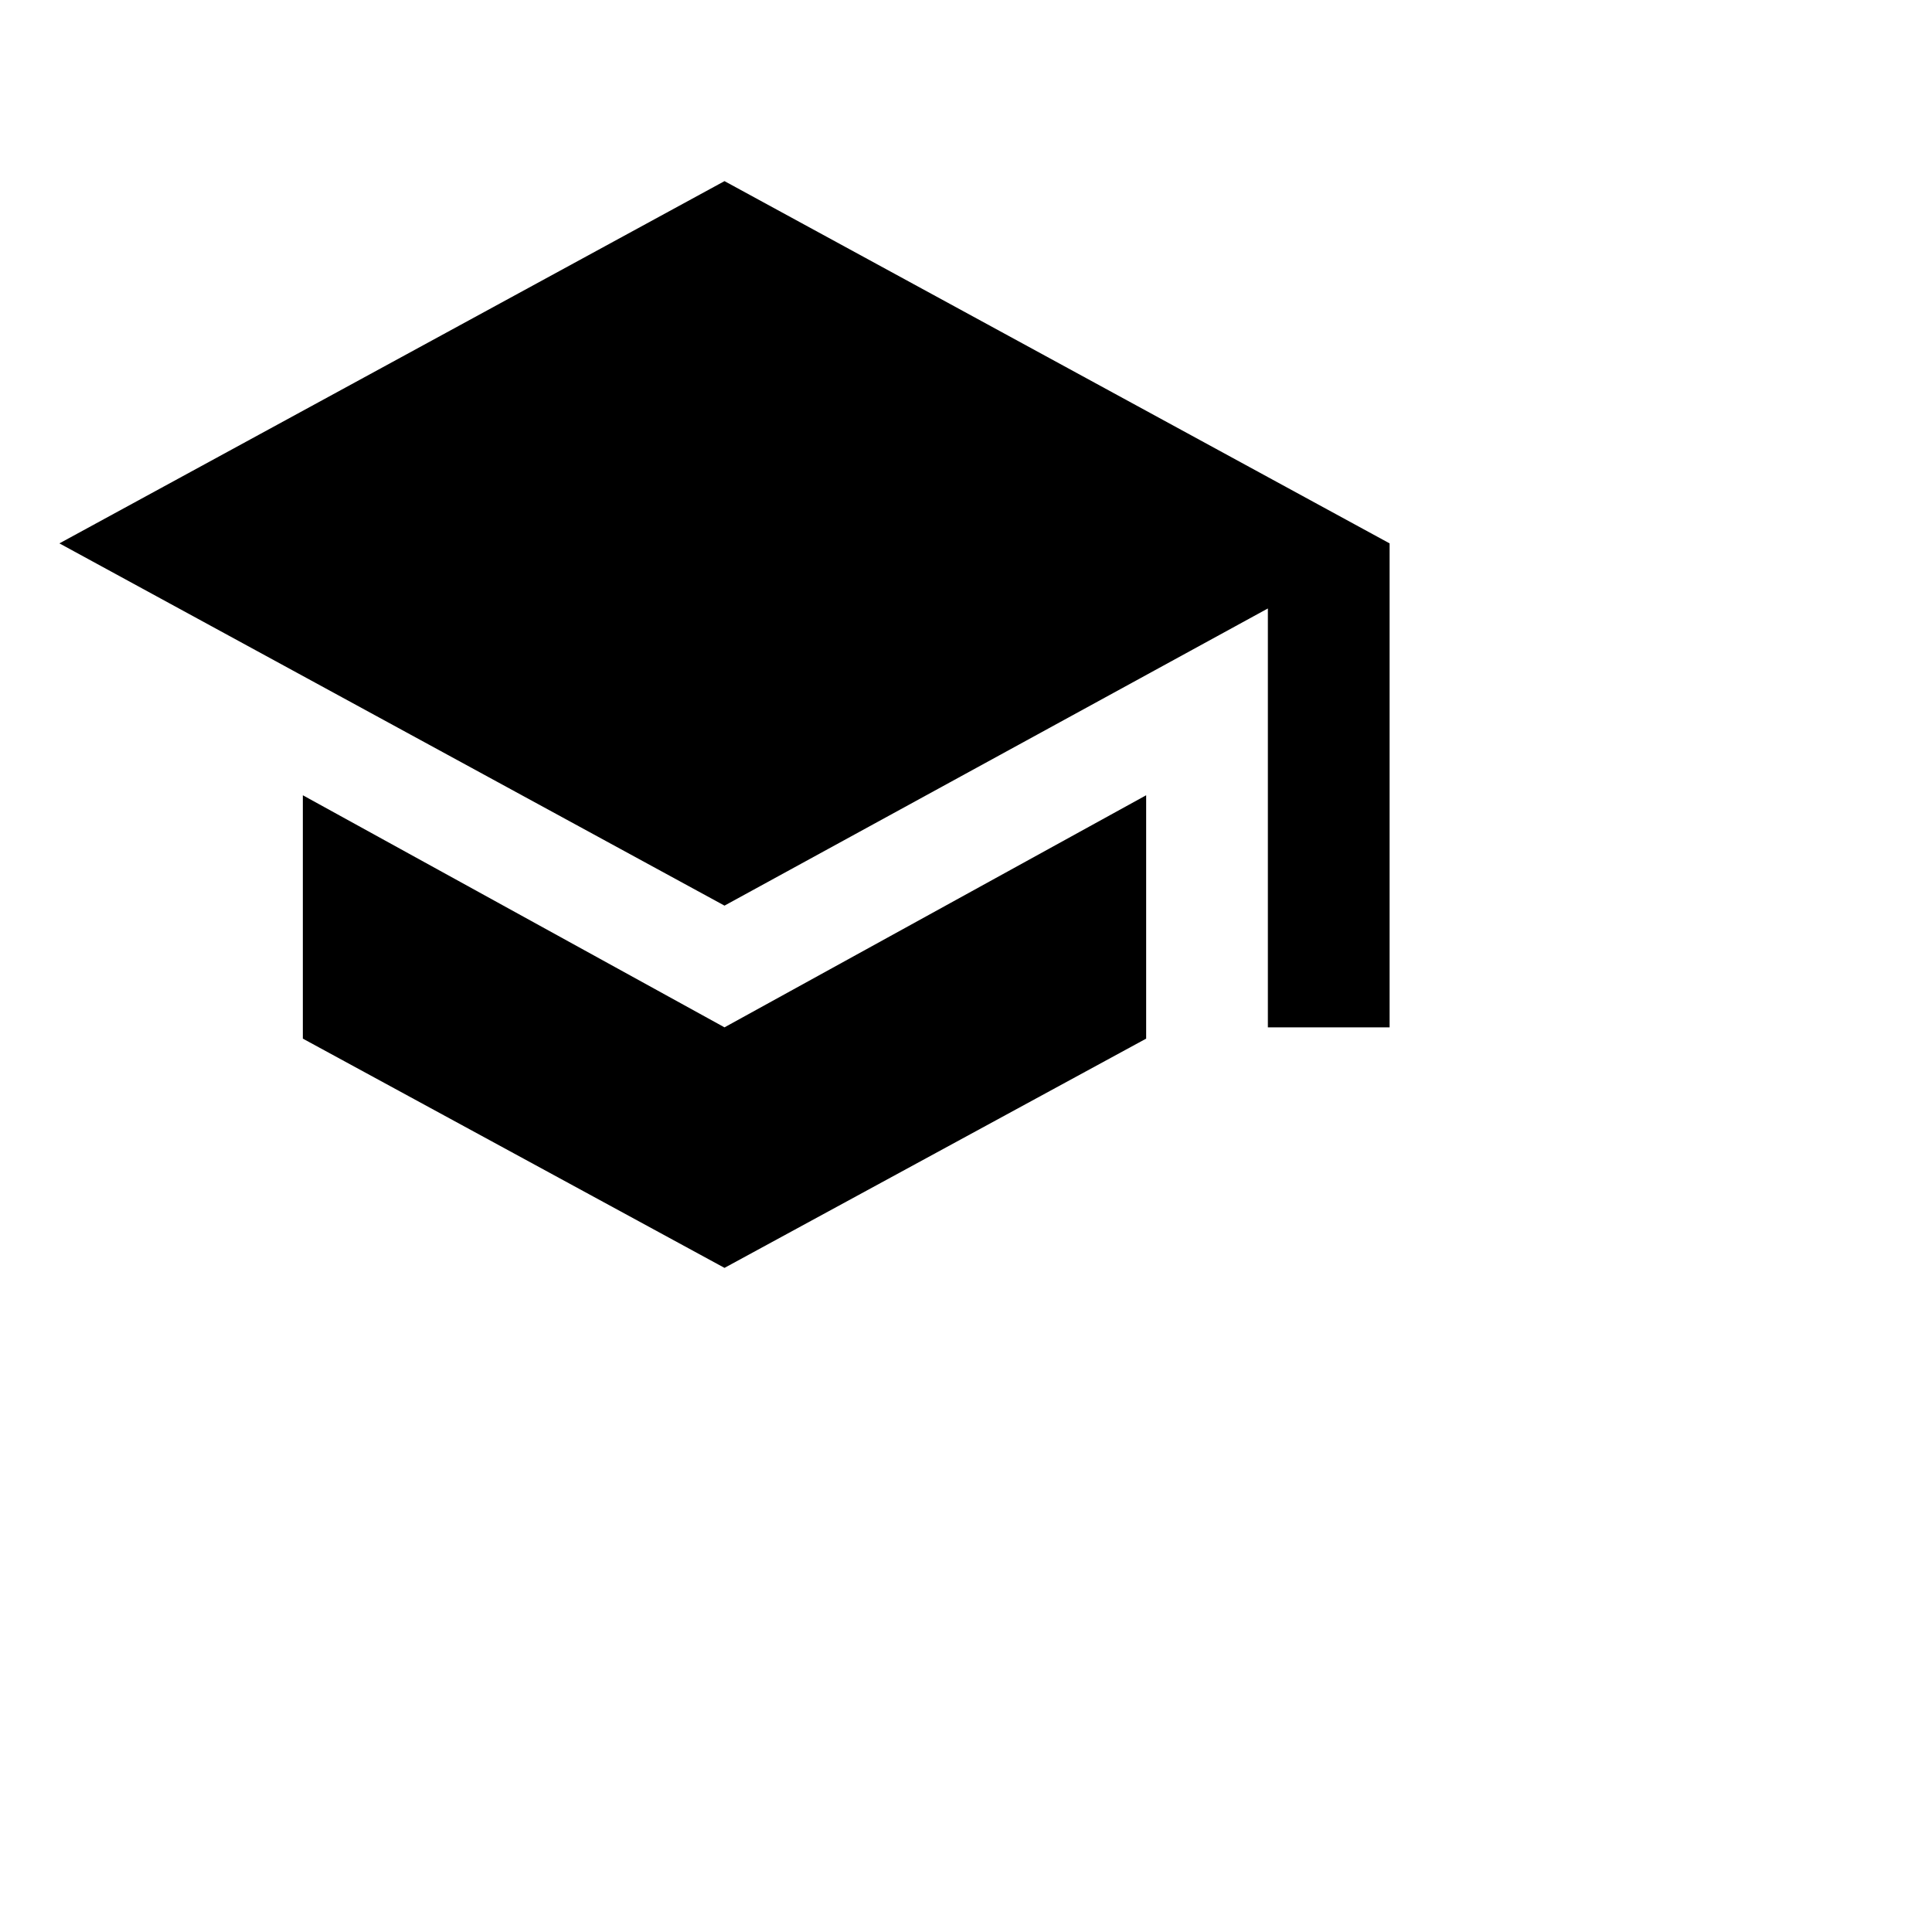 <svg version="1.1" xmlns="http://www.w3.org/2000/svg" width="32" height="32" viewBox="0 0 32 32">
<path d="M12 3l11.016 6v8.016h-2.016v-6.938l-9 4.922-11.016-6zM5.016 13.172l6.984 3.844 6.984-3.844v4.031l-6.984 3.797-6.984-3.797v-4.031z"></path>
</svg>
